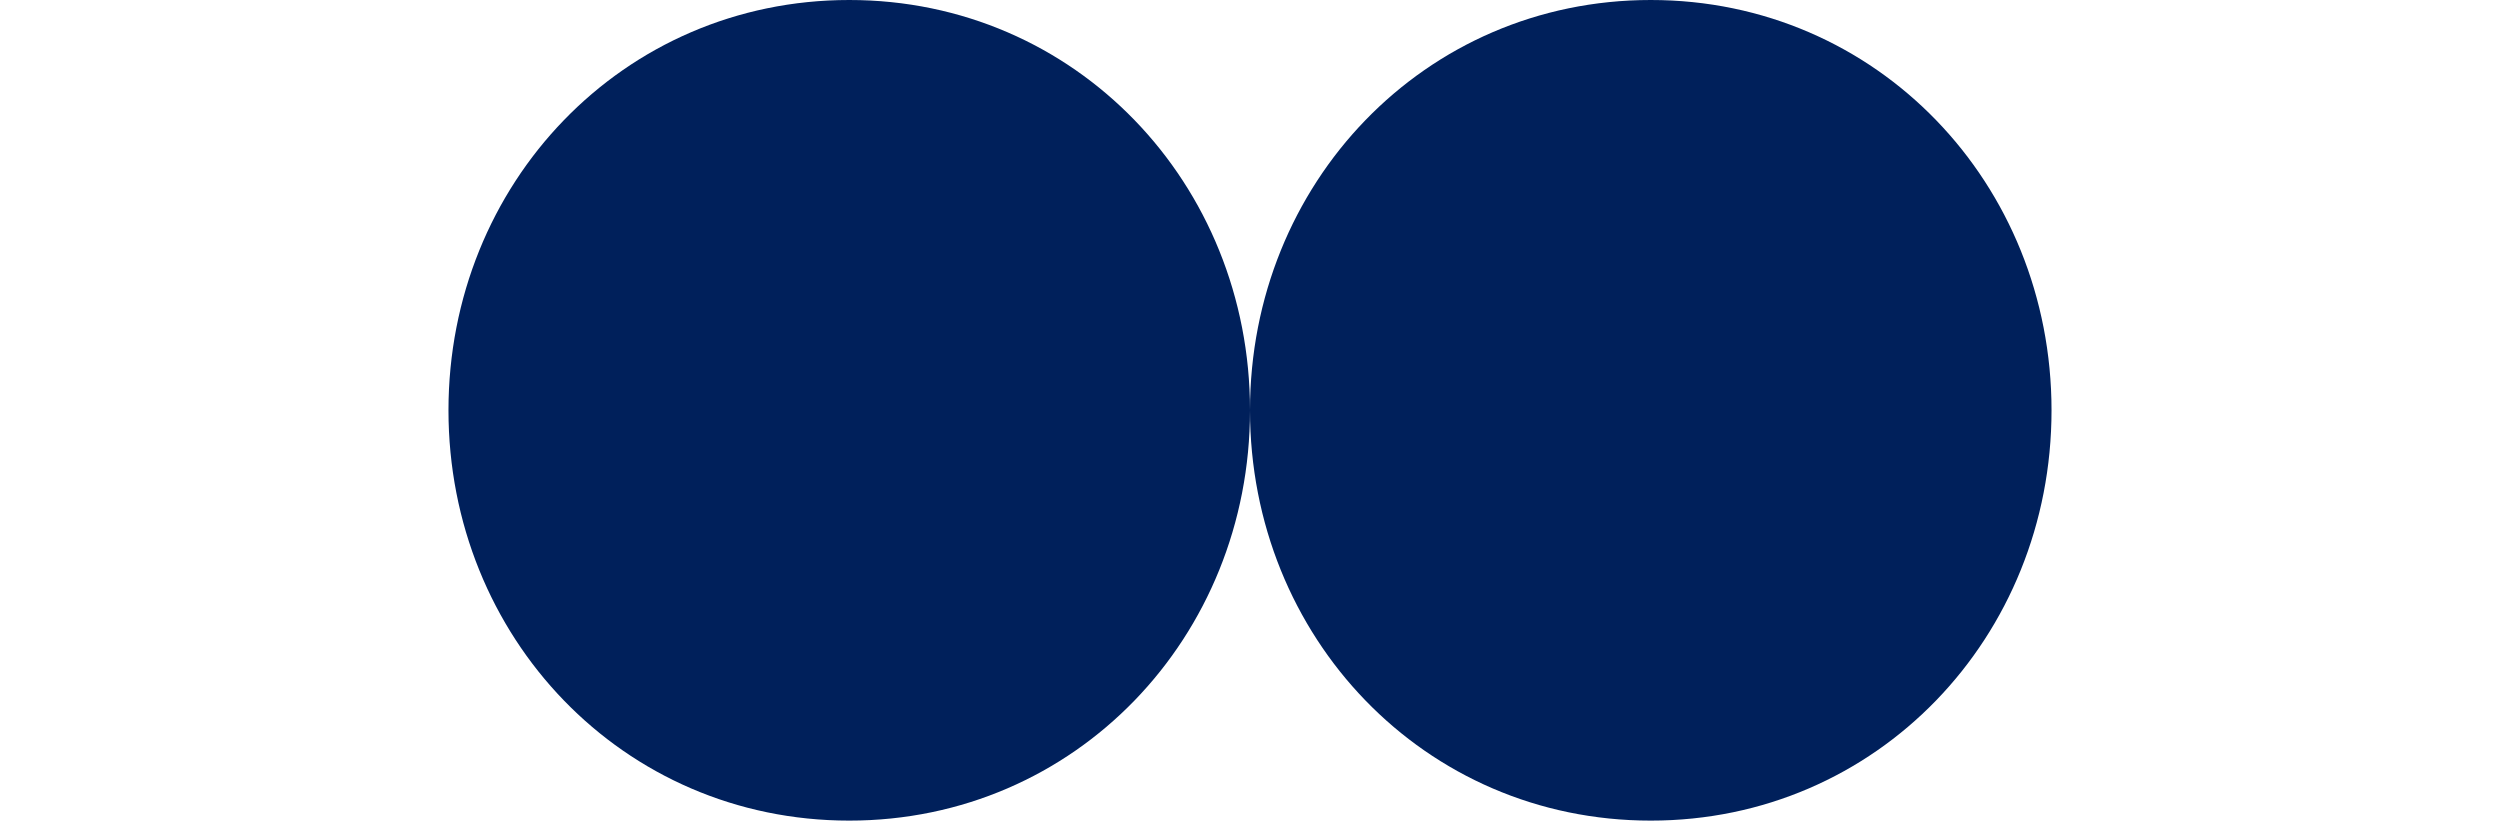 <svg width="131" height="43" viewBox="0 0 131 43" fill="none" xmlns="http://www.w3.org/2000/svg">
  <path d="M65.5 21.5C65.5 33.374 56.374 43 44.5 43C32.626 43 23.5 33.374 23.5 21.5C23.5 9.626 32.626 0 44.5 0C56.374 0 65.5 9.626 65.5 21.5Z" fill="#00205B"/>
  <path d="M107.5 21.5C107.5 33.374 98.374 43 86.5 43C74.626 43 65.5 33.374 65.5 21.5C65.5 9.626 74.626 0 86.5 0C98.374 0 107.5 9.626 107.5 21.5Z" fill="#00205B"/>
</svg>
